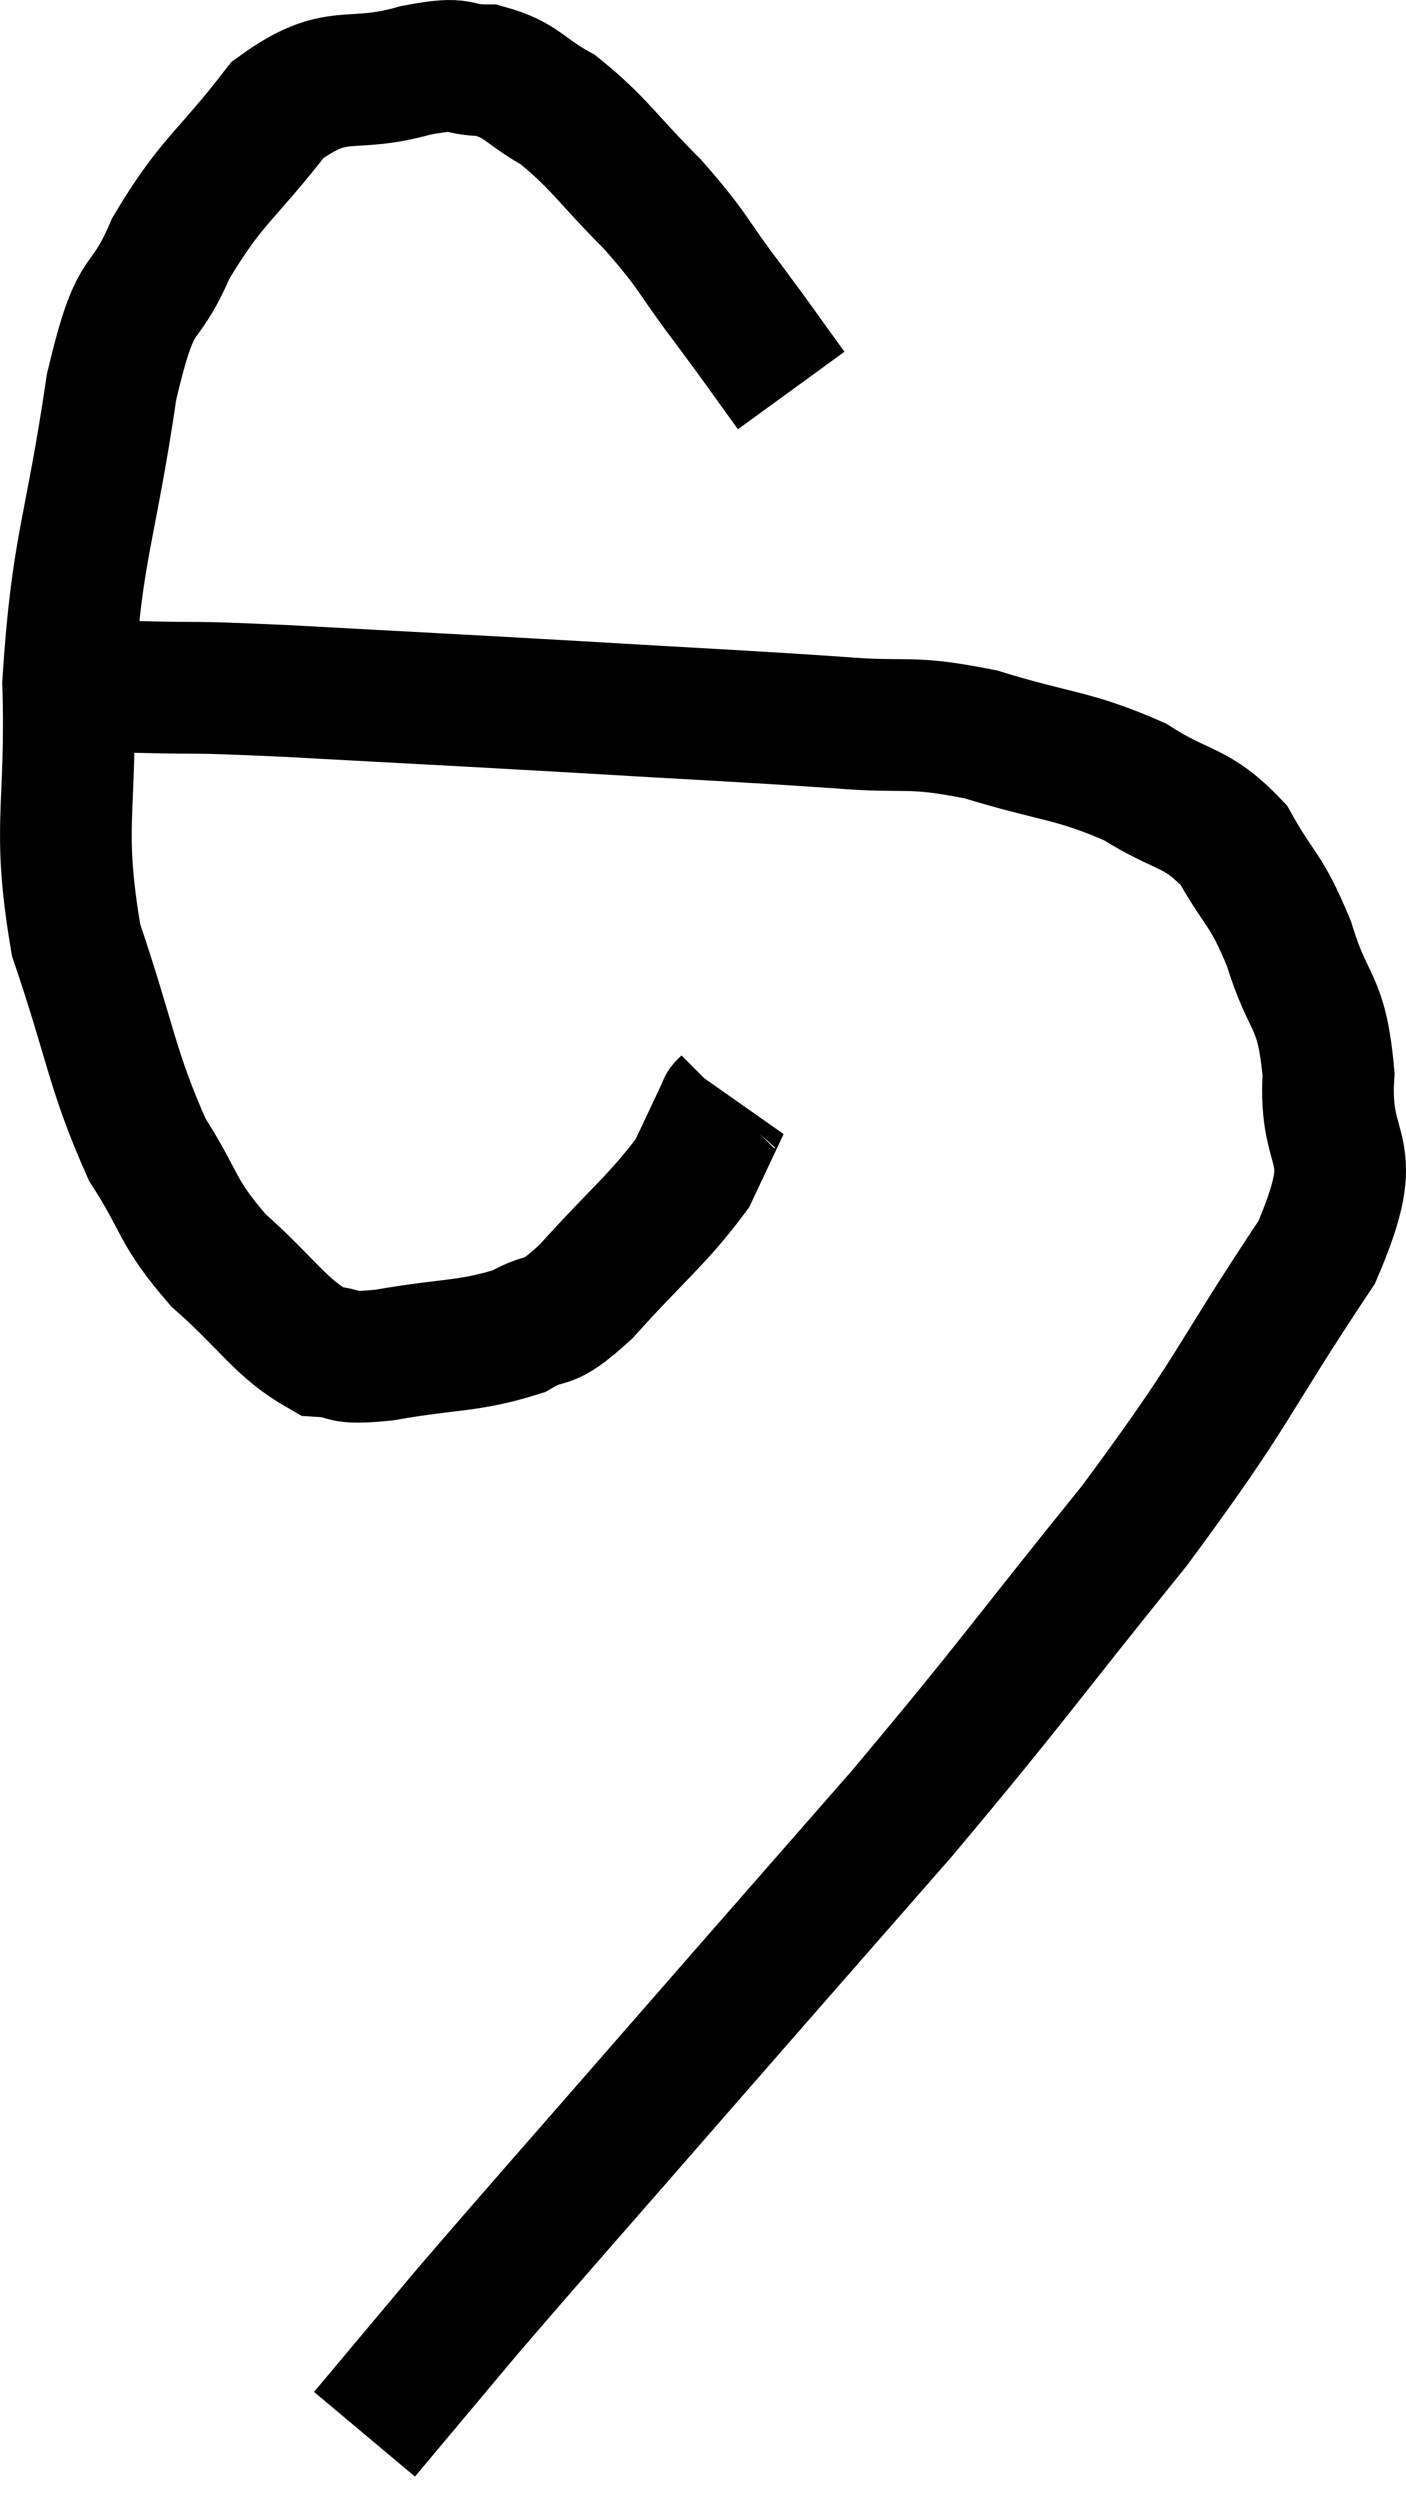 <svg xmlns="http://www.w3.org/2000/svg" viewBox="7.605 7.033 21.351 37.947" width="21.351" height="37.947"><path d="M 19.62 12.96 C 19.14 12.3, 19.185 12.345, 18.66 11.64 C 18.09 10.89, 18.165 10.875, 17.52 10.14 C 16.8 9.42, 16.71 9.21, 16.08 8.7 C 15.54 8.4, 15.54 8.25, 15 8.1 C 14.46 8.1, 14.715 7.95, 13.92 8.1 C 12.87 8.4, 12.75 8.025, 11.82 8.7 C 11.01 9.75, 10.83 9.75, 10.2 10.8 C 9.75 11.85, 9.69 11.25, 9.3 12.9 C 8.97 15.15, 8.775 15.3, 8.64 17.4 C 8.7 19.35, 8.46 19.53, 8.76 21.3 C 9.3 22.89, 9.3 23.265, 9.84 24.48 C 10.38 25.32, 10.26 25.395, 10.92 26.16 C 11.7 26.85, 11.85 27.18, 12.48 27.54 C 12.96 27.57, 12.69 27.675, 13.44 27.6 C 14.46 27.42, 14.715 27.48, 15.48 27.24 C 15.99 26.94, 15.84 27.24, 16.5 26.64 C 17.31 25.74, 17.595 25.545, 18.12 24.84 C 18.36 24.33, 18.48 24.075, 18.6 23.82 C 18.6 23.82, 18.585 23.835, 18.6 23.82 C 18.63 23.79, 18.645 23.775, 18.66 23.76 L 18.66 23.76" fill="none" stroke="black" stroke-width="2"></path><path d="M 9.06 17.46 C 9.39 17.46, 9 17.445, 9.72 17.46 C 10.83 17.49, 10.29 17.445, 11.94 17.52 C 14.13 17.64, 14.22 17.64, 16.32 17.76 C 18.33 17.88, 18.795 17.895, 20.34 18 C 21.42 18.09, 21.375 17.955, 22.5 18.18 C 23.67 18.54, 23.88 18.48, 24.84 18.9 C 25.59 19.38, 25.755 19.245, 26.34 19.86 C 26.76 20.61, 26.82 20.49, 27.18 21.36 C 27.48 22.35, 27.675 22.17, 27.78 23.34 C 27.69 24.69, 28.335 24.33, 27.6 26.04 C 26.22 28.11, 26.415 28.05, 24.84 30.18 C 23.07 32.37, 23.025 32.505, 21.3 34.56 C 19.62 36.48, 19.59 36.51, 17.94 38.4 C 16.32 40.26, 15.9 40.725, 14.7 42.12 C 13.92 43.05, 13.53 43.515, 13.14 43.98 C 13.14 43.98, 13.14 43.98, 13.14 43.98 L 13.14 43.98" fill="none" stroke="black" stroke-width="2"></path></svg>
